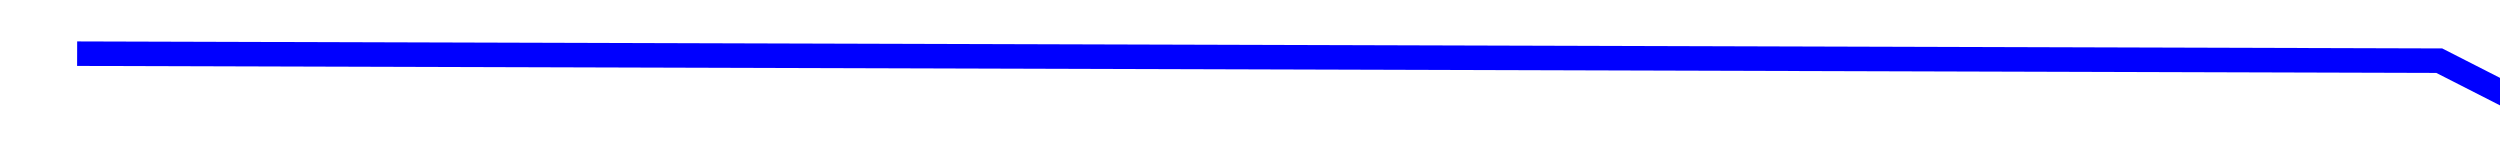 ﻿<?xml version="1.0" encoding="utf-8"?>
<svg version="1.1" xmlns:xlink="http://www.w3.org/1999/xlink" width="102px" height="6px" preserveAspectRatio="xMinYMid meet" viewBox="330 381  102 4" xmlns="http://www.w3.org/2000/svg">
  <g transform="matrix(0.891 0.454 -0.454 0.891 215.405 -131.226 )">
    <path d="M 0 133  L 86 89.5  L 171 89.5  L 244 116  L 322 29  L 389 0  L 465 20  L 542 79  L 618 162  L 697 144  L 770 99  L 844 118  " stroke-width="1" stroke="#0000ff" fill="none" transform="matrix(1 0 0 1 338 271 )" />
  </g>
</svg>